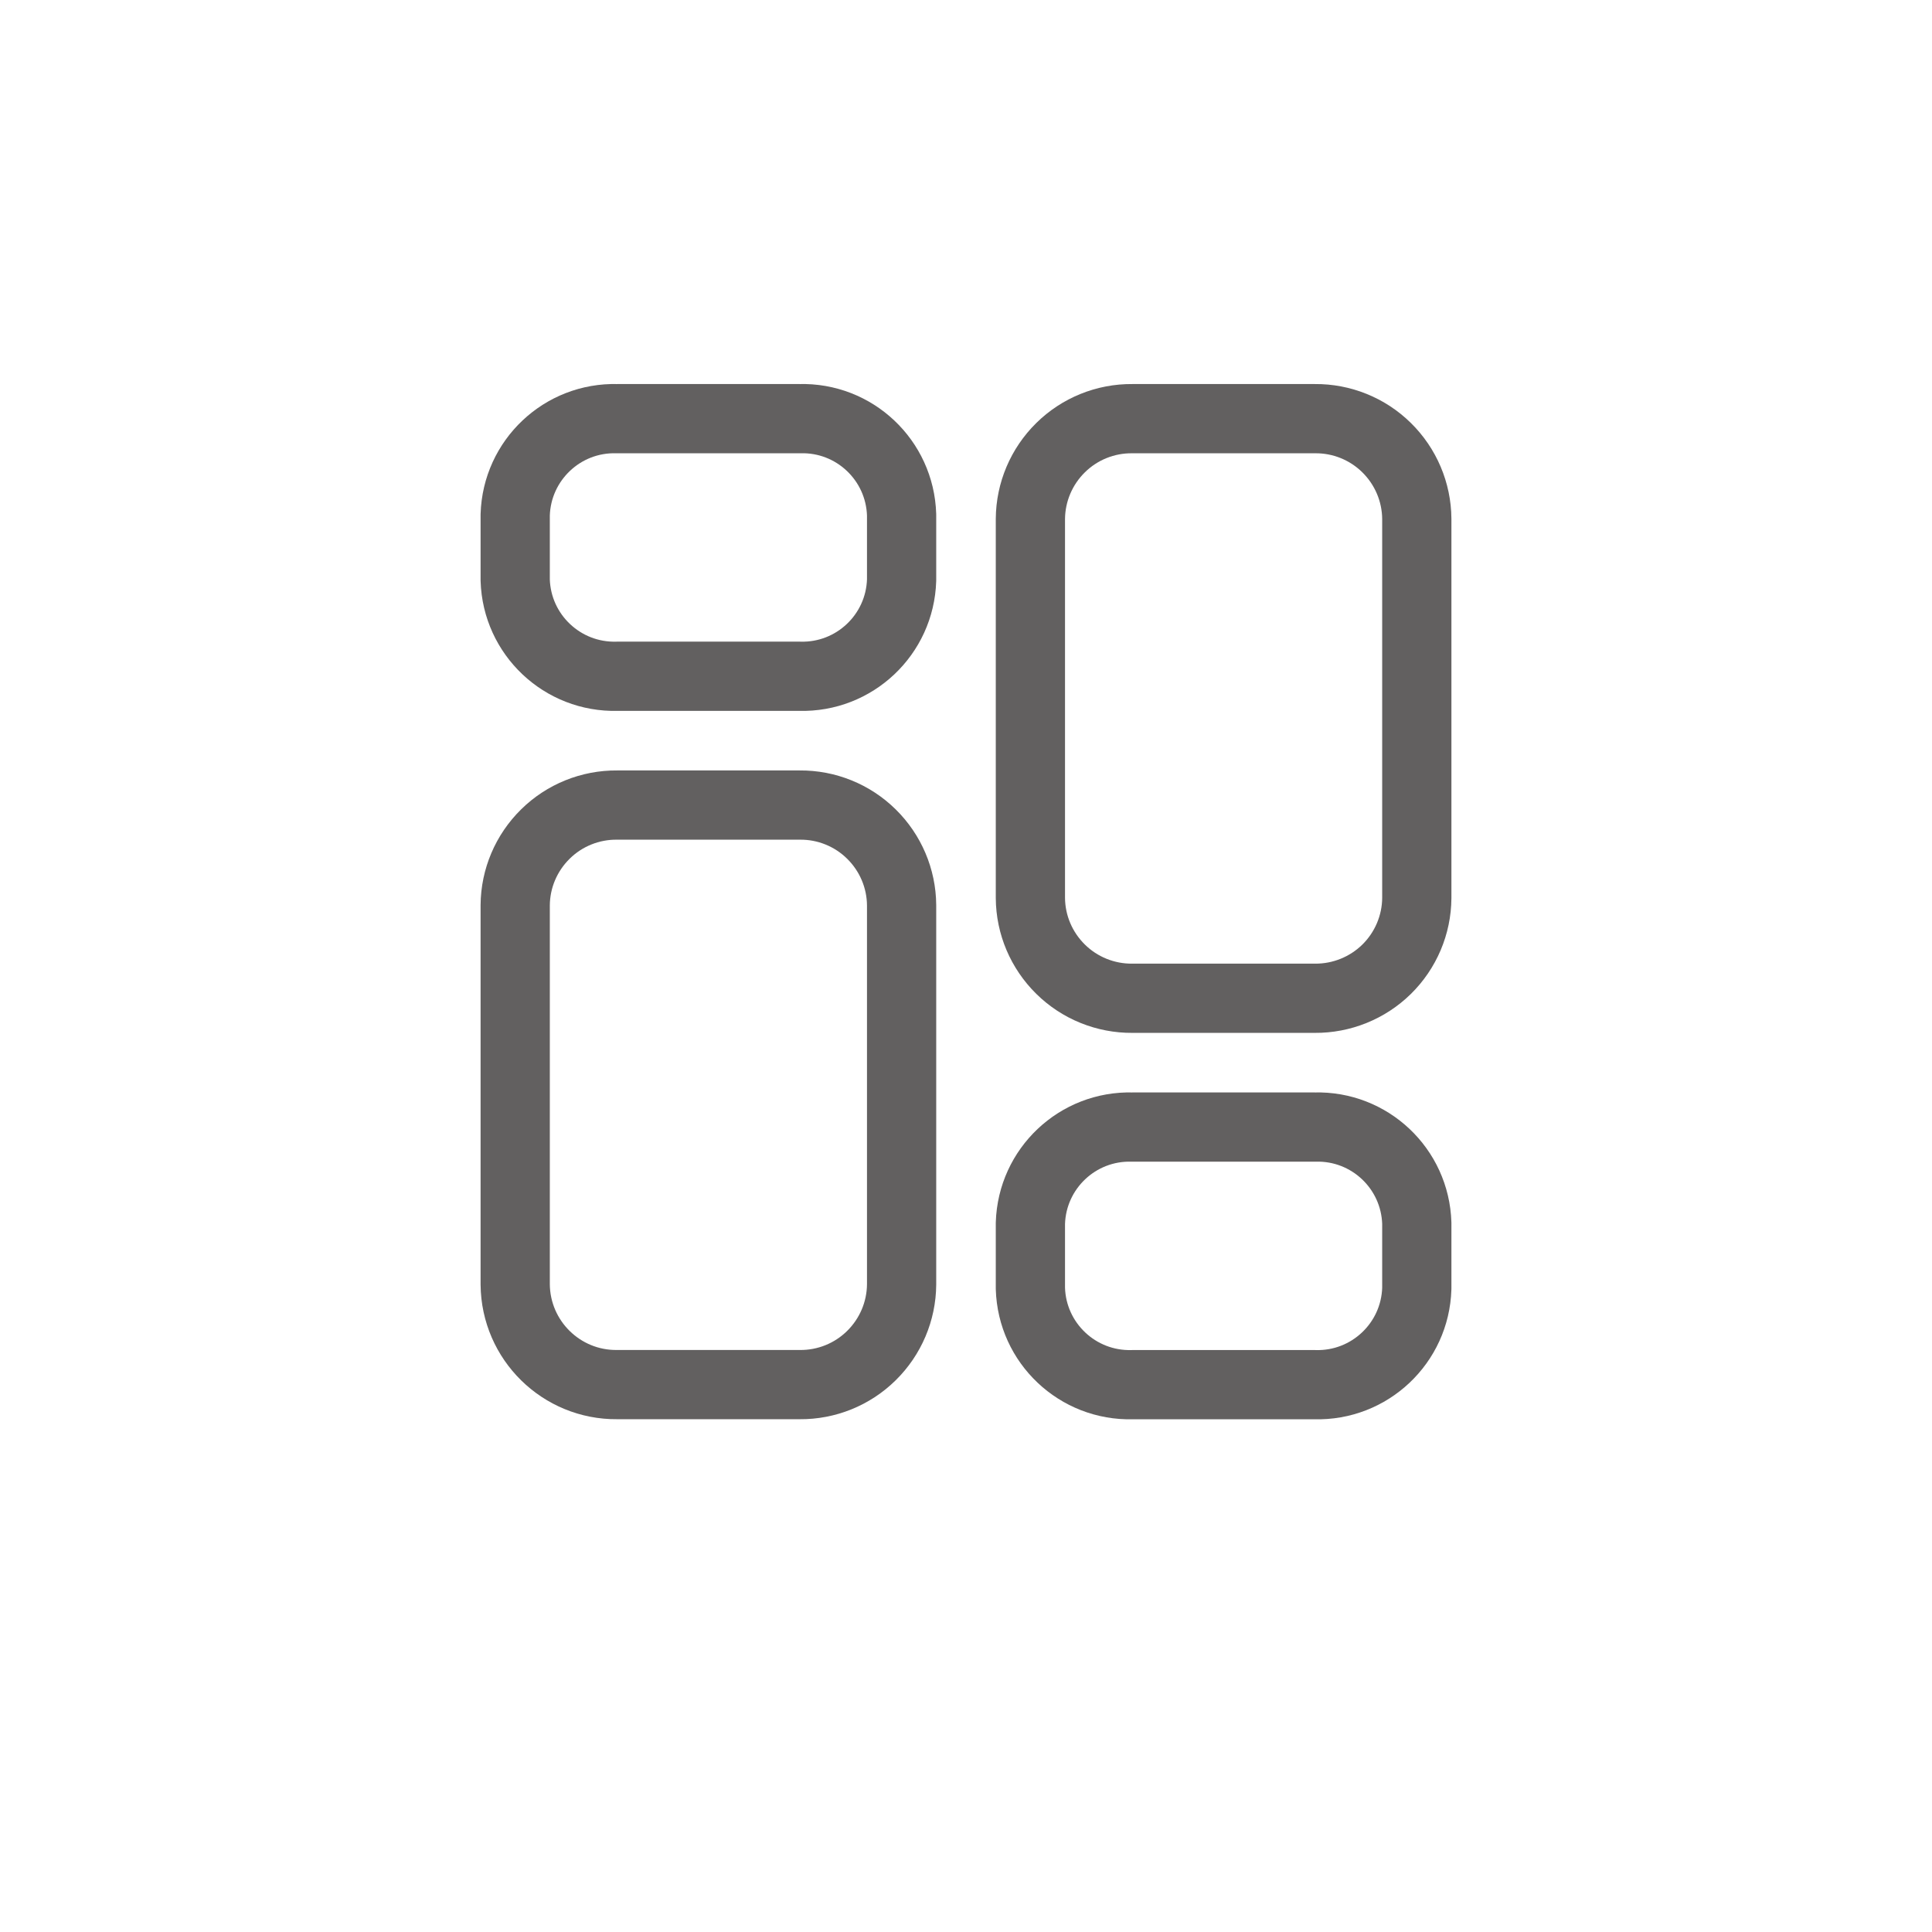 <svg width="30px" viewBox="-2.5 -2.5 30.00 30.00" fill="none"
      xmlns="http://www.w3.org/2000/svg">
      <g id="SVGRepo_bgCarrier" stroke-width="0" />
      <g id="SVGRepo_tracerCarrier" stroke-linecap="round" stroke-linejoin="round" stroke="#CCCCCC"
            stroke-width="0.95" />
      <g id="SVGRepo_iconCarrier">
            <path fill-rule="evenodd" clip-rule="evenodd"
                  d="M9.918 10.001H7.082C6.666 9.997 6.265 10.159 5.969 10.451C5.672 10.743 5.503 11.14 5.5 11.556V17.445C5.508 18.312 6.216 19.008 7.082 19H9.918C10.334 19.004 10.735 18.842 11.031 18.55C11.328 18.258 11.497 17.861 11.5 17.445V11.556C11.497 11.14 11.328 10.743 11.031 10.451C10.735 10.159 10.334 9.997 9.918 10.001Z"
                  stroke="#626060" stroke-width="1.075" stroke-linecap="round"
                  stroke-linejoin="round" />
            <path fill-rule="evenodd" clip-rule="evenodd"
                  d="M9.918 4.001H7.082C6.233 3.977 5.526 4.645 5.5 5.494V6.508C5.526 7.356 6.233 8.024 7.082 8.001H9.918C10.767 8.024 11.474 7.356 11.5 6.508V5.494C11.474 4.645 10.767 3.977 9.918 4.001Z"
                  stroke="#626060" stroke-width="1.075" stroke-linecap="round"
                  stroke-linejoin="round" />
            <path fill-rule="evenodd" clip-rule="evenodd"
                  d="M15.082 13.001H17.917C18.333 13.004 18.734 12.842 19.031 12.551C19.328 12.259 19.497 11.861 19.5 11.445V5.557C19.497 5.141 19.328 4.743 19.031 4.451C18.735 4.159 18.334 3.997 17.918 4.001H15.082C14.666 3.997 14.265 4.159 13.969 4.451C13.672 4.743 13.503 5.141 13.5 5.557V11.445C13.503 11.861 13.672 12.258 13.969 12.55C14.265 12.842 14.666 13.004 15.082 13.001Z"
                  stroke="#626060" stroke-width="1.075" stroke-linecap="round"
                  stroke-linejoin="round" />
            <path fill-rule="evenodd" clip-rule="evenodd"
                  d="M15.082 19.001H17.917C18.766 19.025 19.474 18.357 19.5 17.508V16.494C19.474 15.645 18.767 14.977 17.918 15.001H15.082C14.233 14.977 13.526 15.645 13.5 16.494V17.507C13.525 18.356 14.233 19.024 15.082 19.001Z"
                  stroke="#626060" stroke-width="1.075" stroke-linecap="round"
                  stroke-linejoin="round" />
      </g>
</svg>